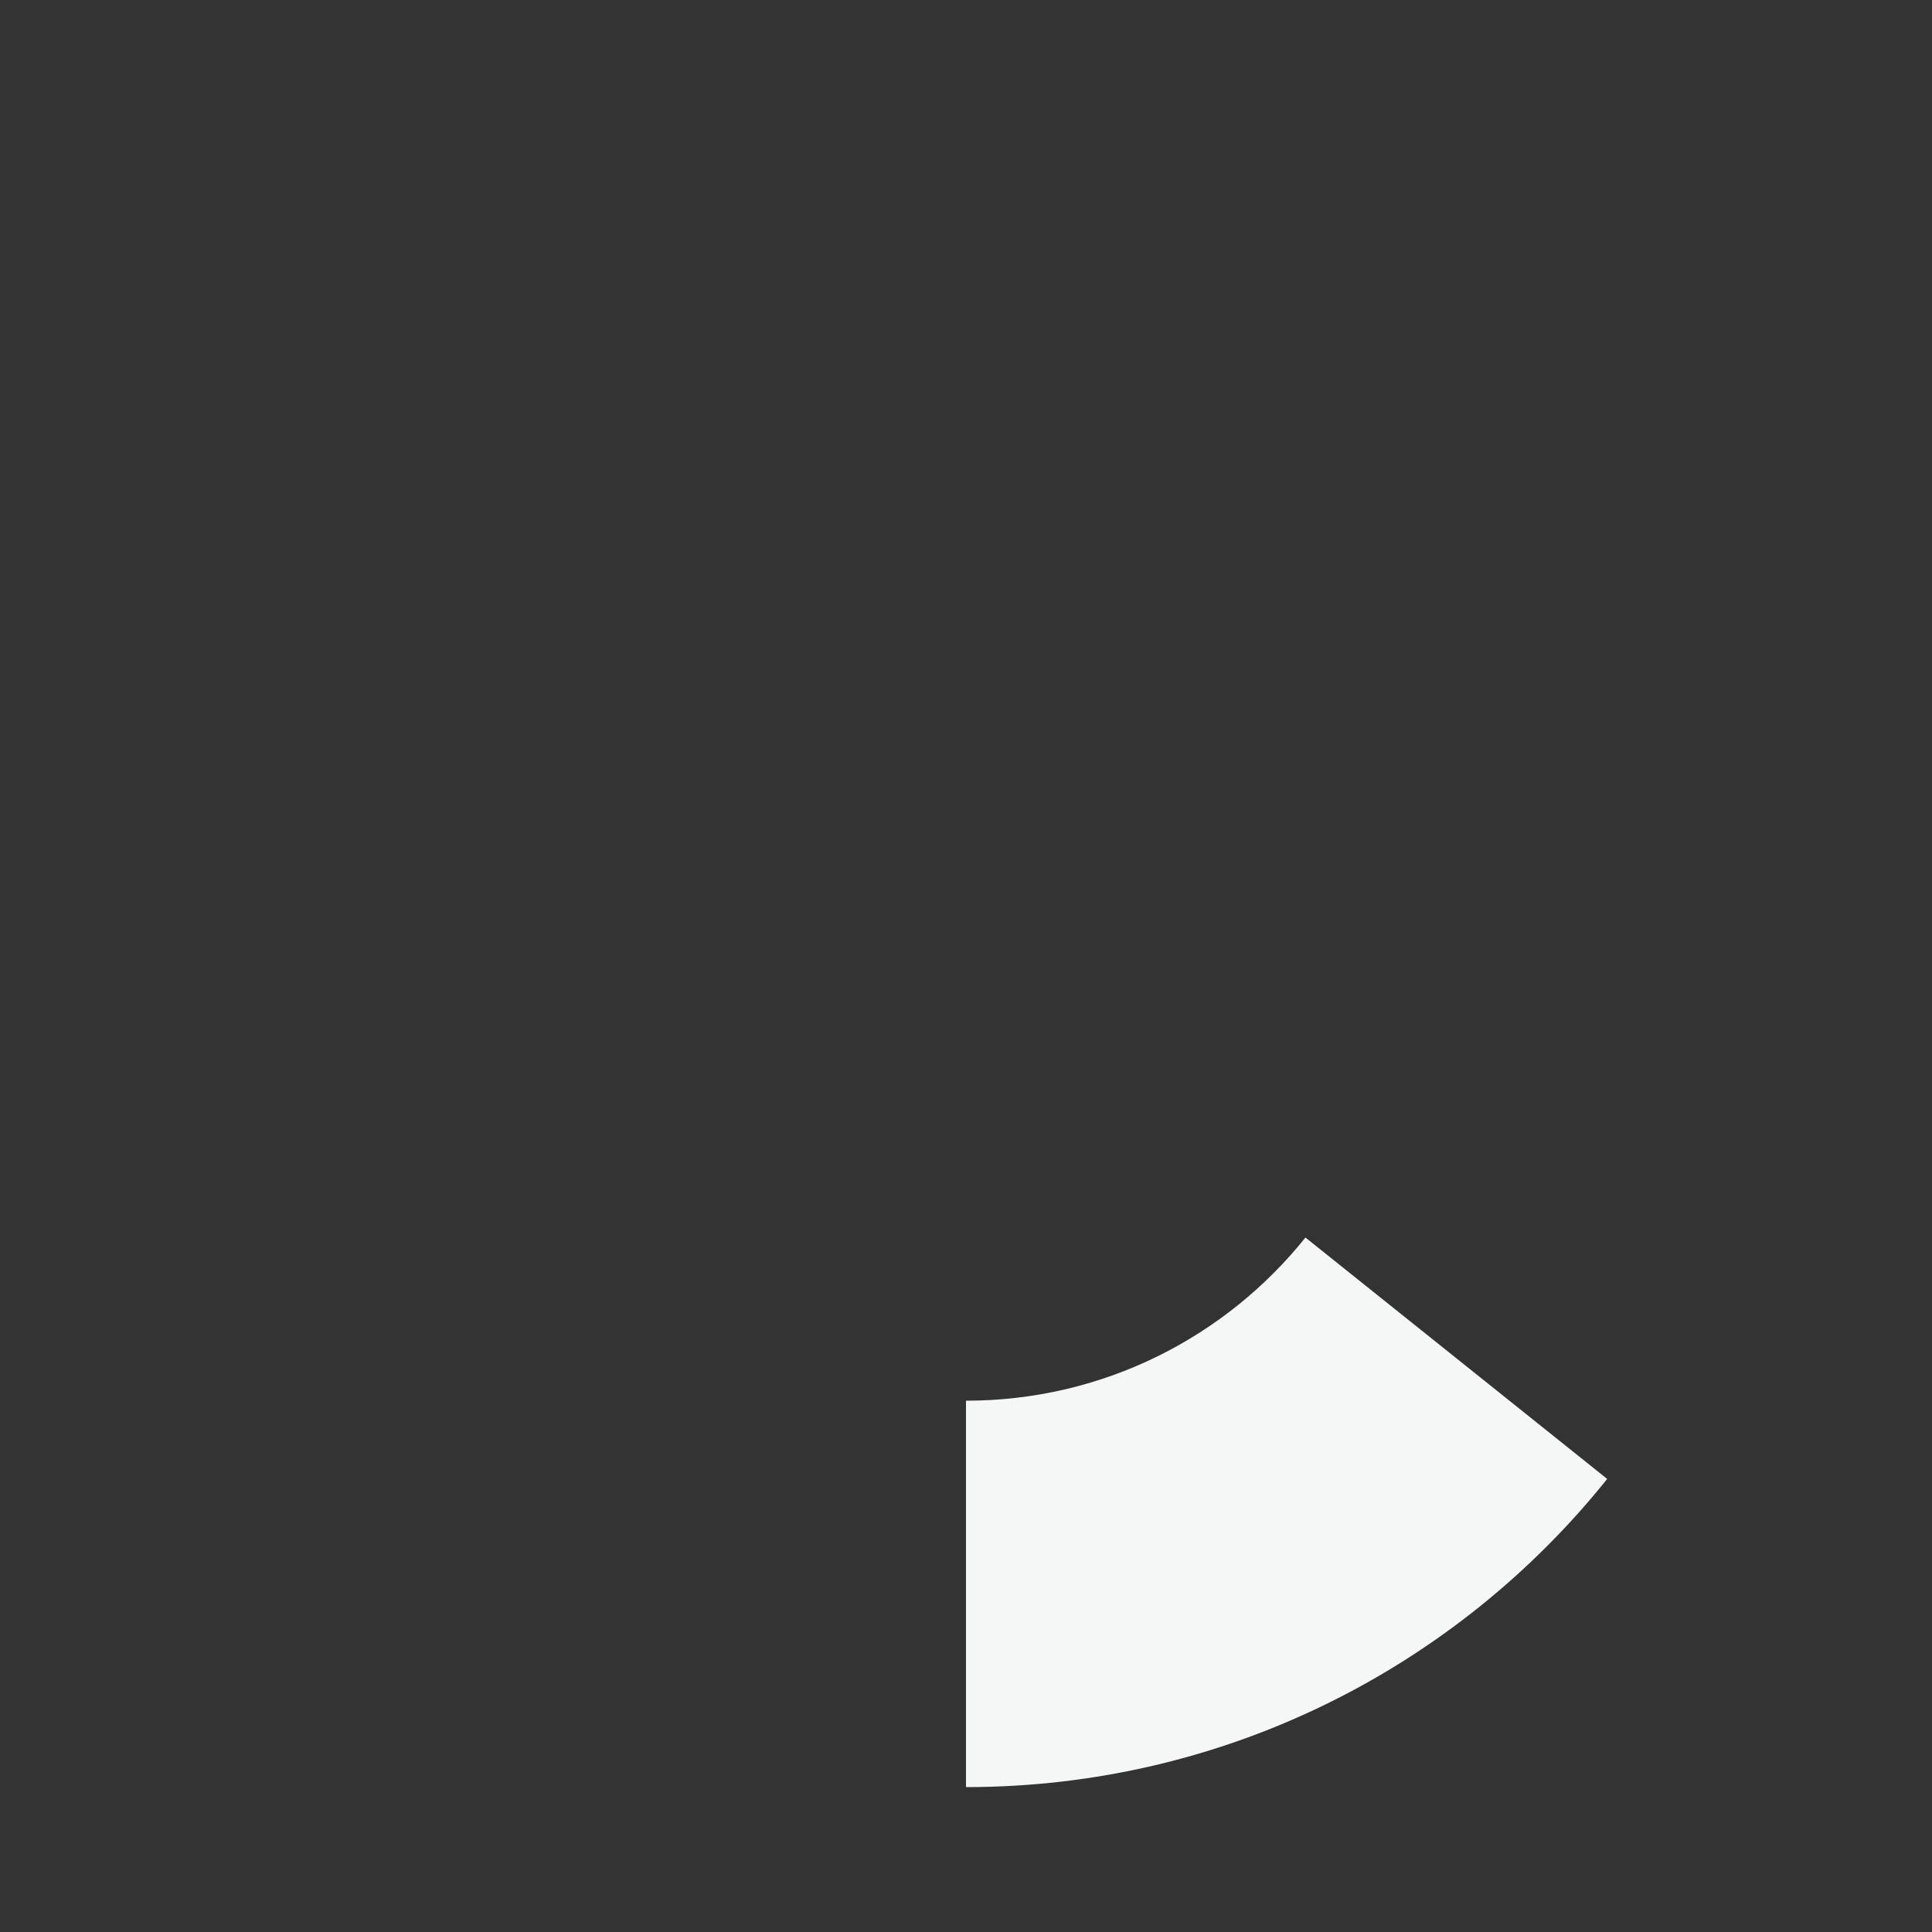 <?xml version="1.0" encoding="UTF-8"?>
<svg width="40px" height="40px" viewBox="0 0 40 40" version="1.1" xmlns="http://www.w3.org/2000/svg" xmlns:xlink="http://www.w3.org/1999/xlink">
    <rect x="0" y="0" width="40" height="40" fill="#333333" stroke="none"/>
    <!-- Generator: Sketch 48.2 (47327) - http://www.bohemiancoding.com/sketch -->
    <title>Group 16</title>
    <desc>Created with Sketch.</desc>
    <defs>
        <path d="M13.275,5.62 C10.16,9.509 5.371,12 -2.27373675e-13,12 L-2.27373675e-13,4 C2.843,4 5.379,2.681 7.028,0.622 L13.275,5.62 Z" id="path-1"></path>
    </defs>
    <g id="Home" stroke="none" stroke-width="1" fill="none" fill-rule="evenodd" transform="translate(-200, -3269)">
        <g id="Group-5" transform="translate(1, 2420)">
            <g id="Group-13" transform="translate(199, 846)">
                <g id="Group-15">
                    <g id="Group-17" transform="translate(20, 28)">
                        <mask id="mask-2" fill="white">
                            <use xlink:href="#path-1"></use>
                        </mask>
                        <use id="Combined-Shape" fill="#F5F7F7" xlink:href="#path-1"></use>
                    </g>
                </g>
            </g>
        </g>
    </g>
</svg>